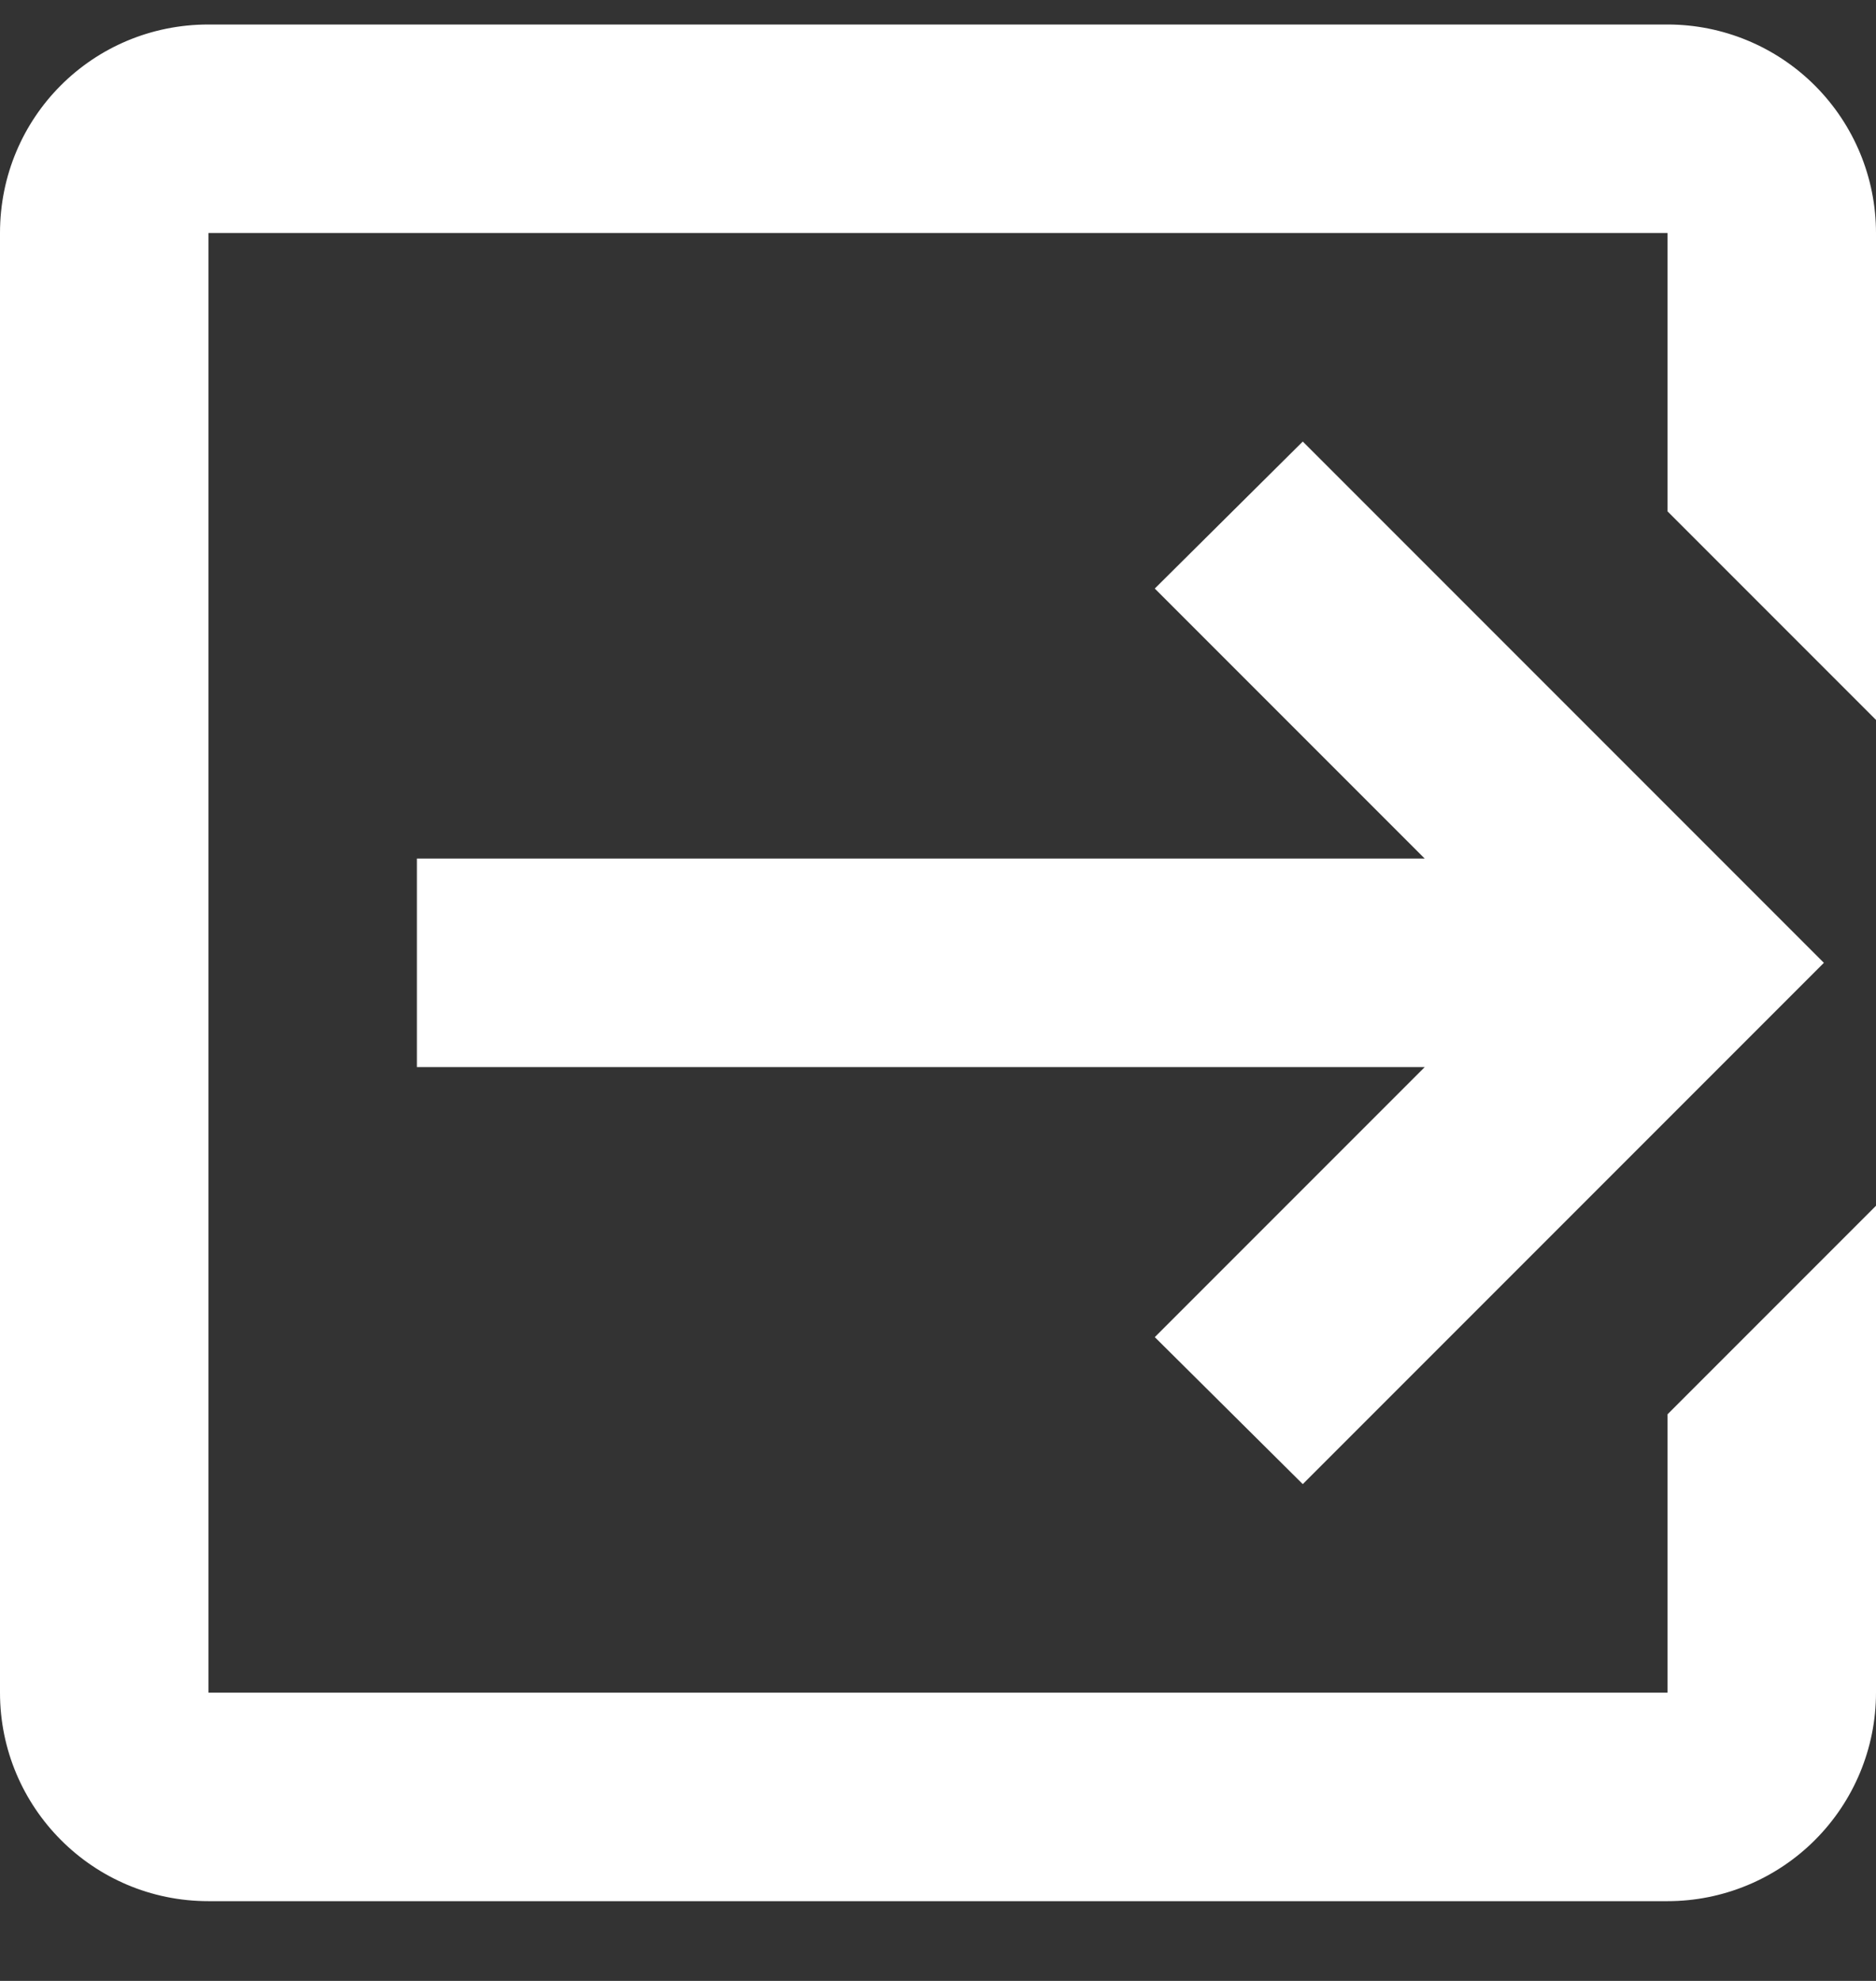 <svg width="18" height="19" viewBox="0 0 18 19" fill="none" xmlns="http://www.w3.org/2000/svg">
<rect x="0" y="0" width="18" height="19" fill="#333333" stroke="none"/>
<path d="M11.08 12.825L13.67 10.235H4V8.235H13.67L11.08 5.645L12.5 4.235L17.5 9.235L12.5 14.235L11.08 12.825ZM16 0.235C16.53 0.235 17.039 0.446 17.414 0.821C17.789 1.196 18 1.705 18 2.235V6.905L16 4.905V2.235H2V16.235H16V13.565L18 11.565V16.235C18 16.766 17.789 17.274 17.414 17.649C17.039 18.024 16.53 18.235 16 18.235H2C0.89 18.235 0 17.335 0 16.235V2.235C0 1.125 0.89 0.235 2 0.235H16Z" fill="white"/>
</svg>

